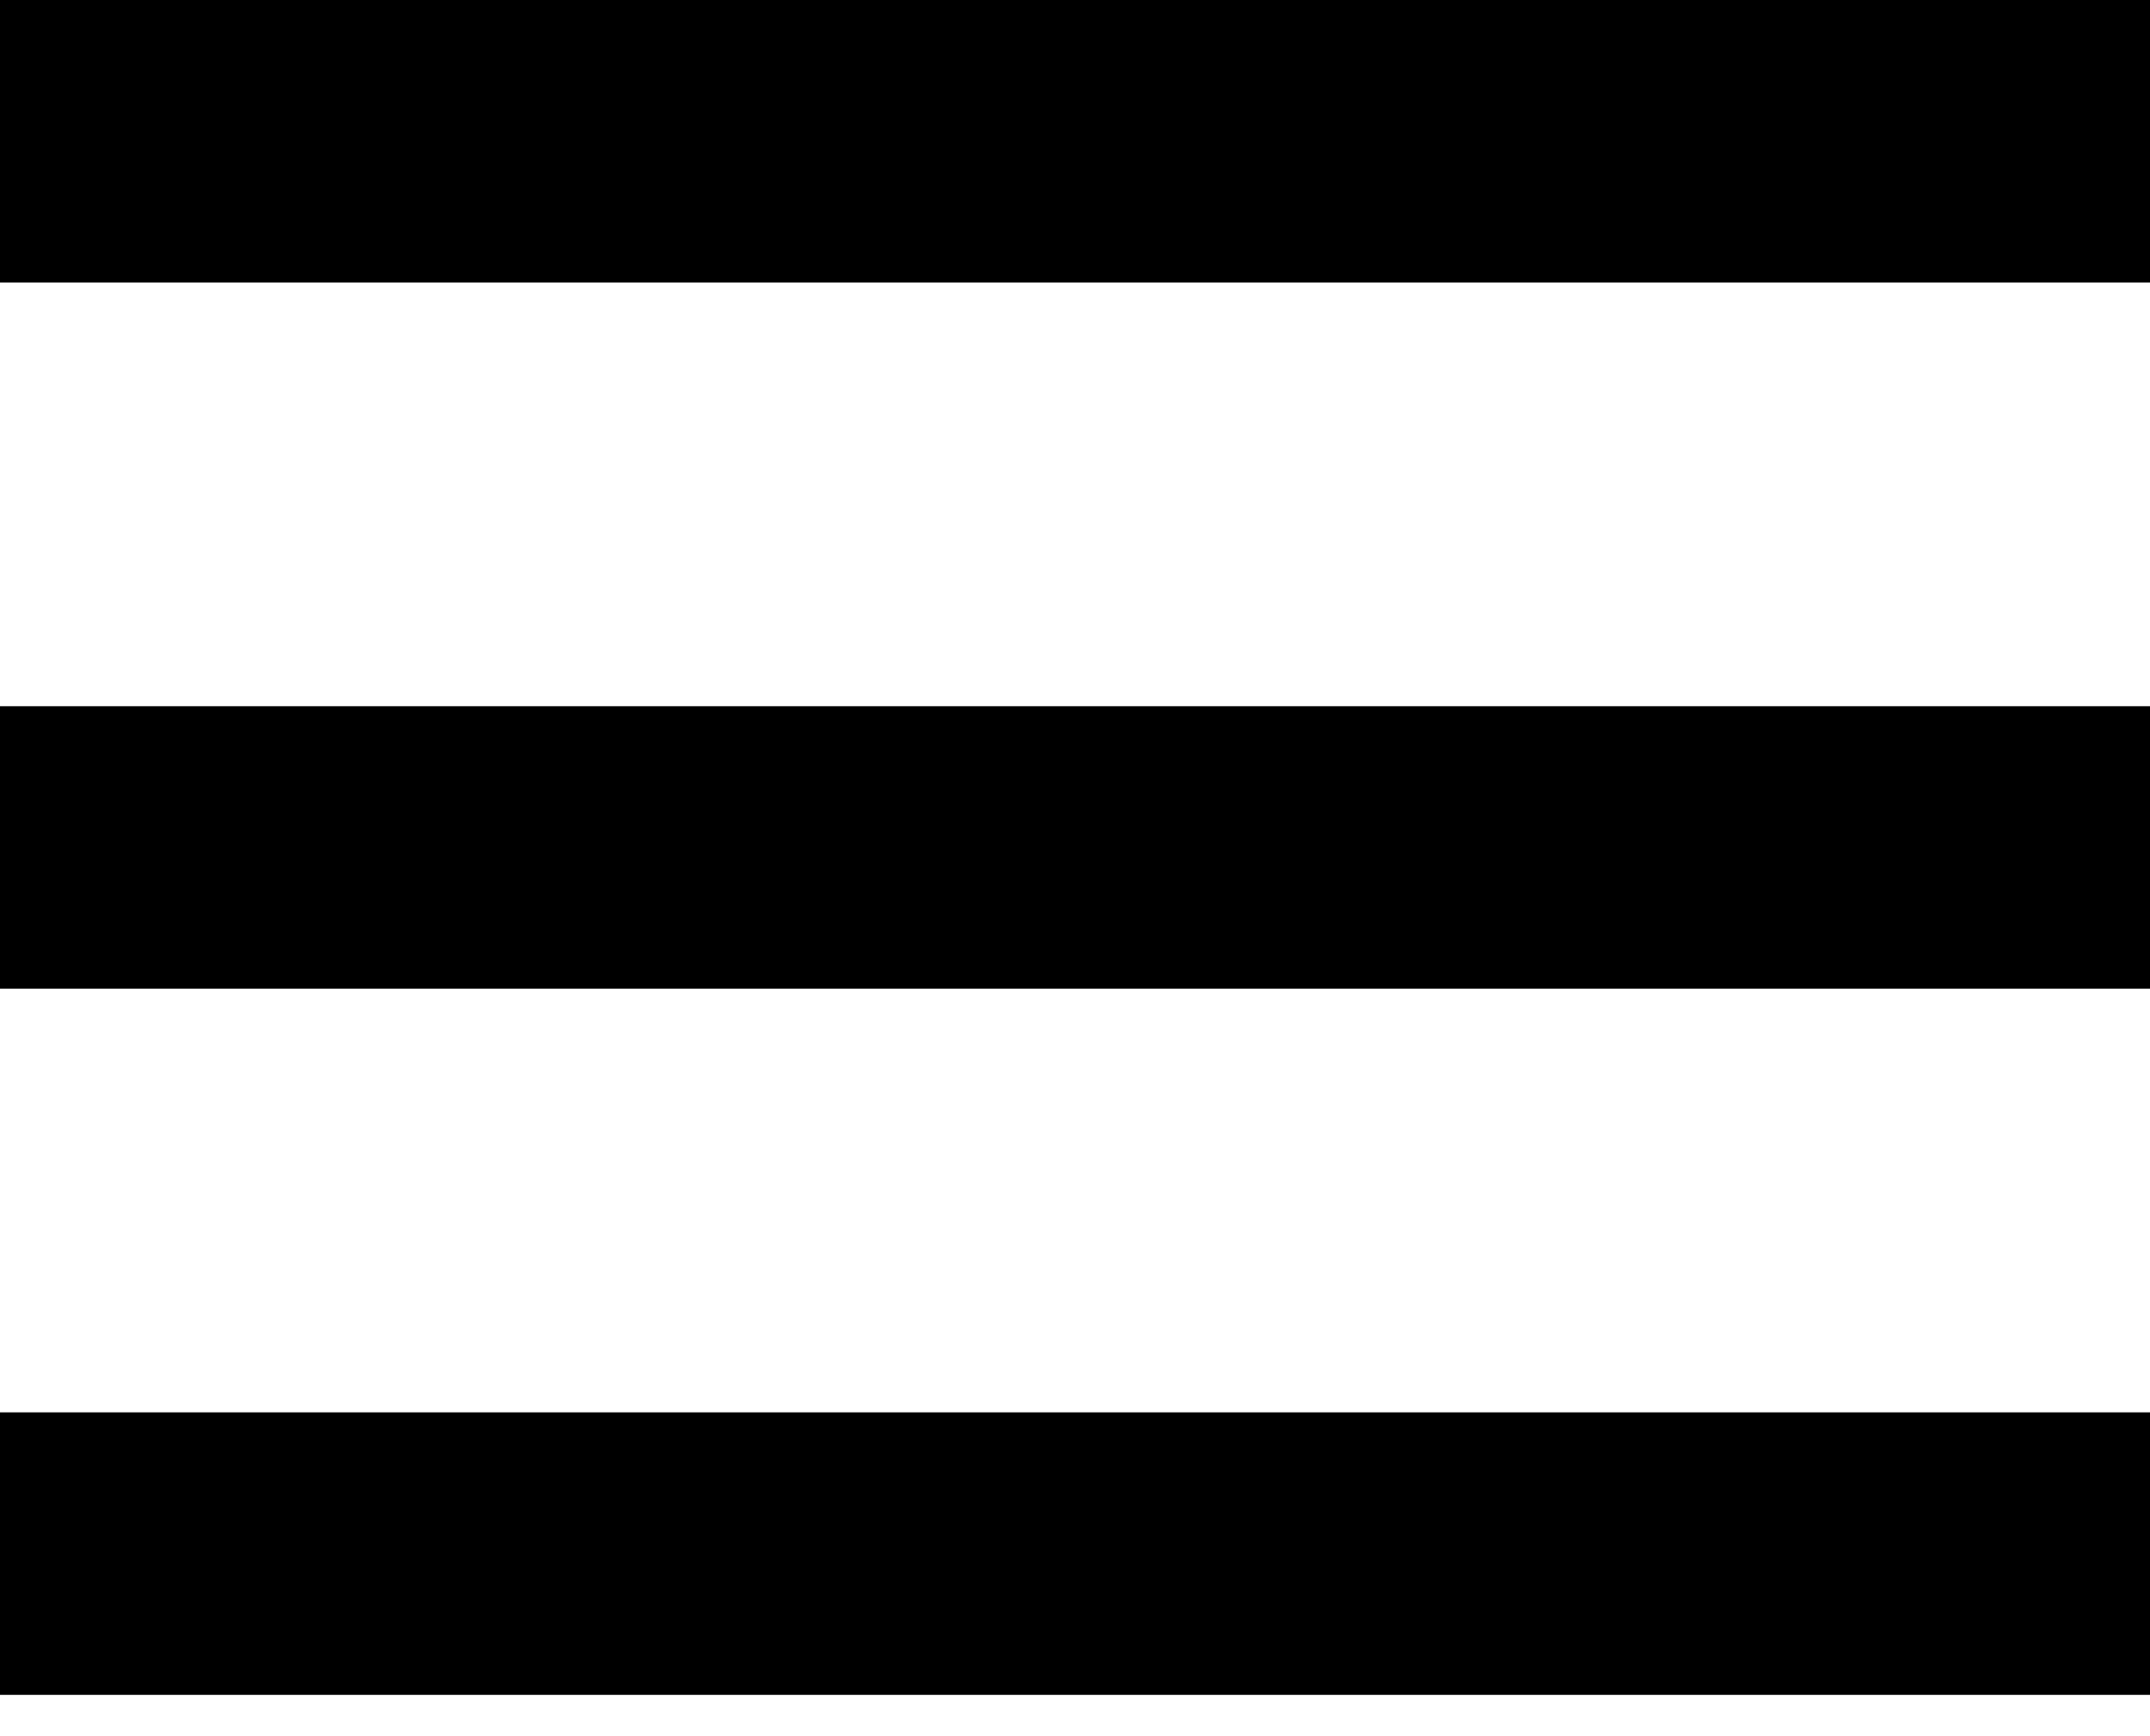 <svg width="26" height="21" viewBox="0 0 26 21" fill="none" xmlns="http://www.w3.org/2000/svg">
<path d="M0 0H26V3.417H0V0ZM0 8.542H26V11.958H0V8.542ZM0 17.083H26V20.5H0V17.083Z" fill="black"/>
</svg>
